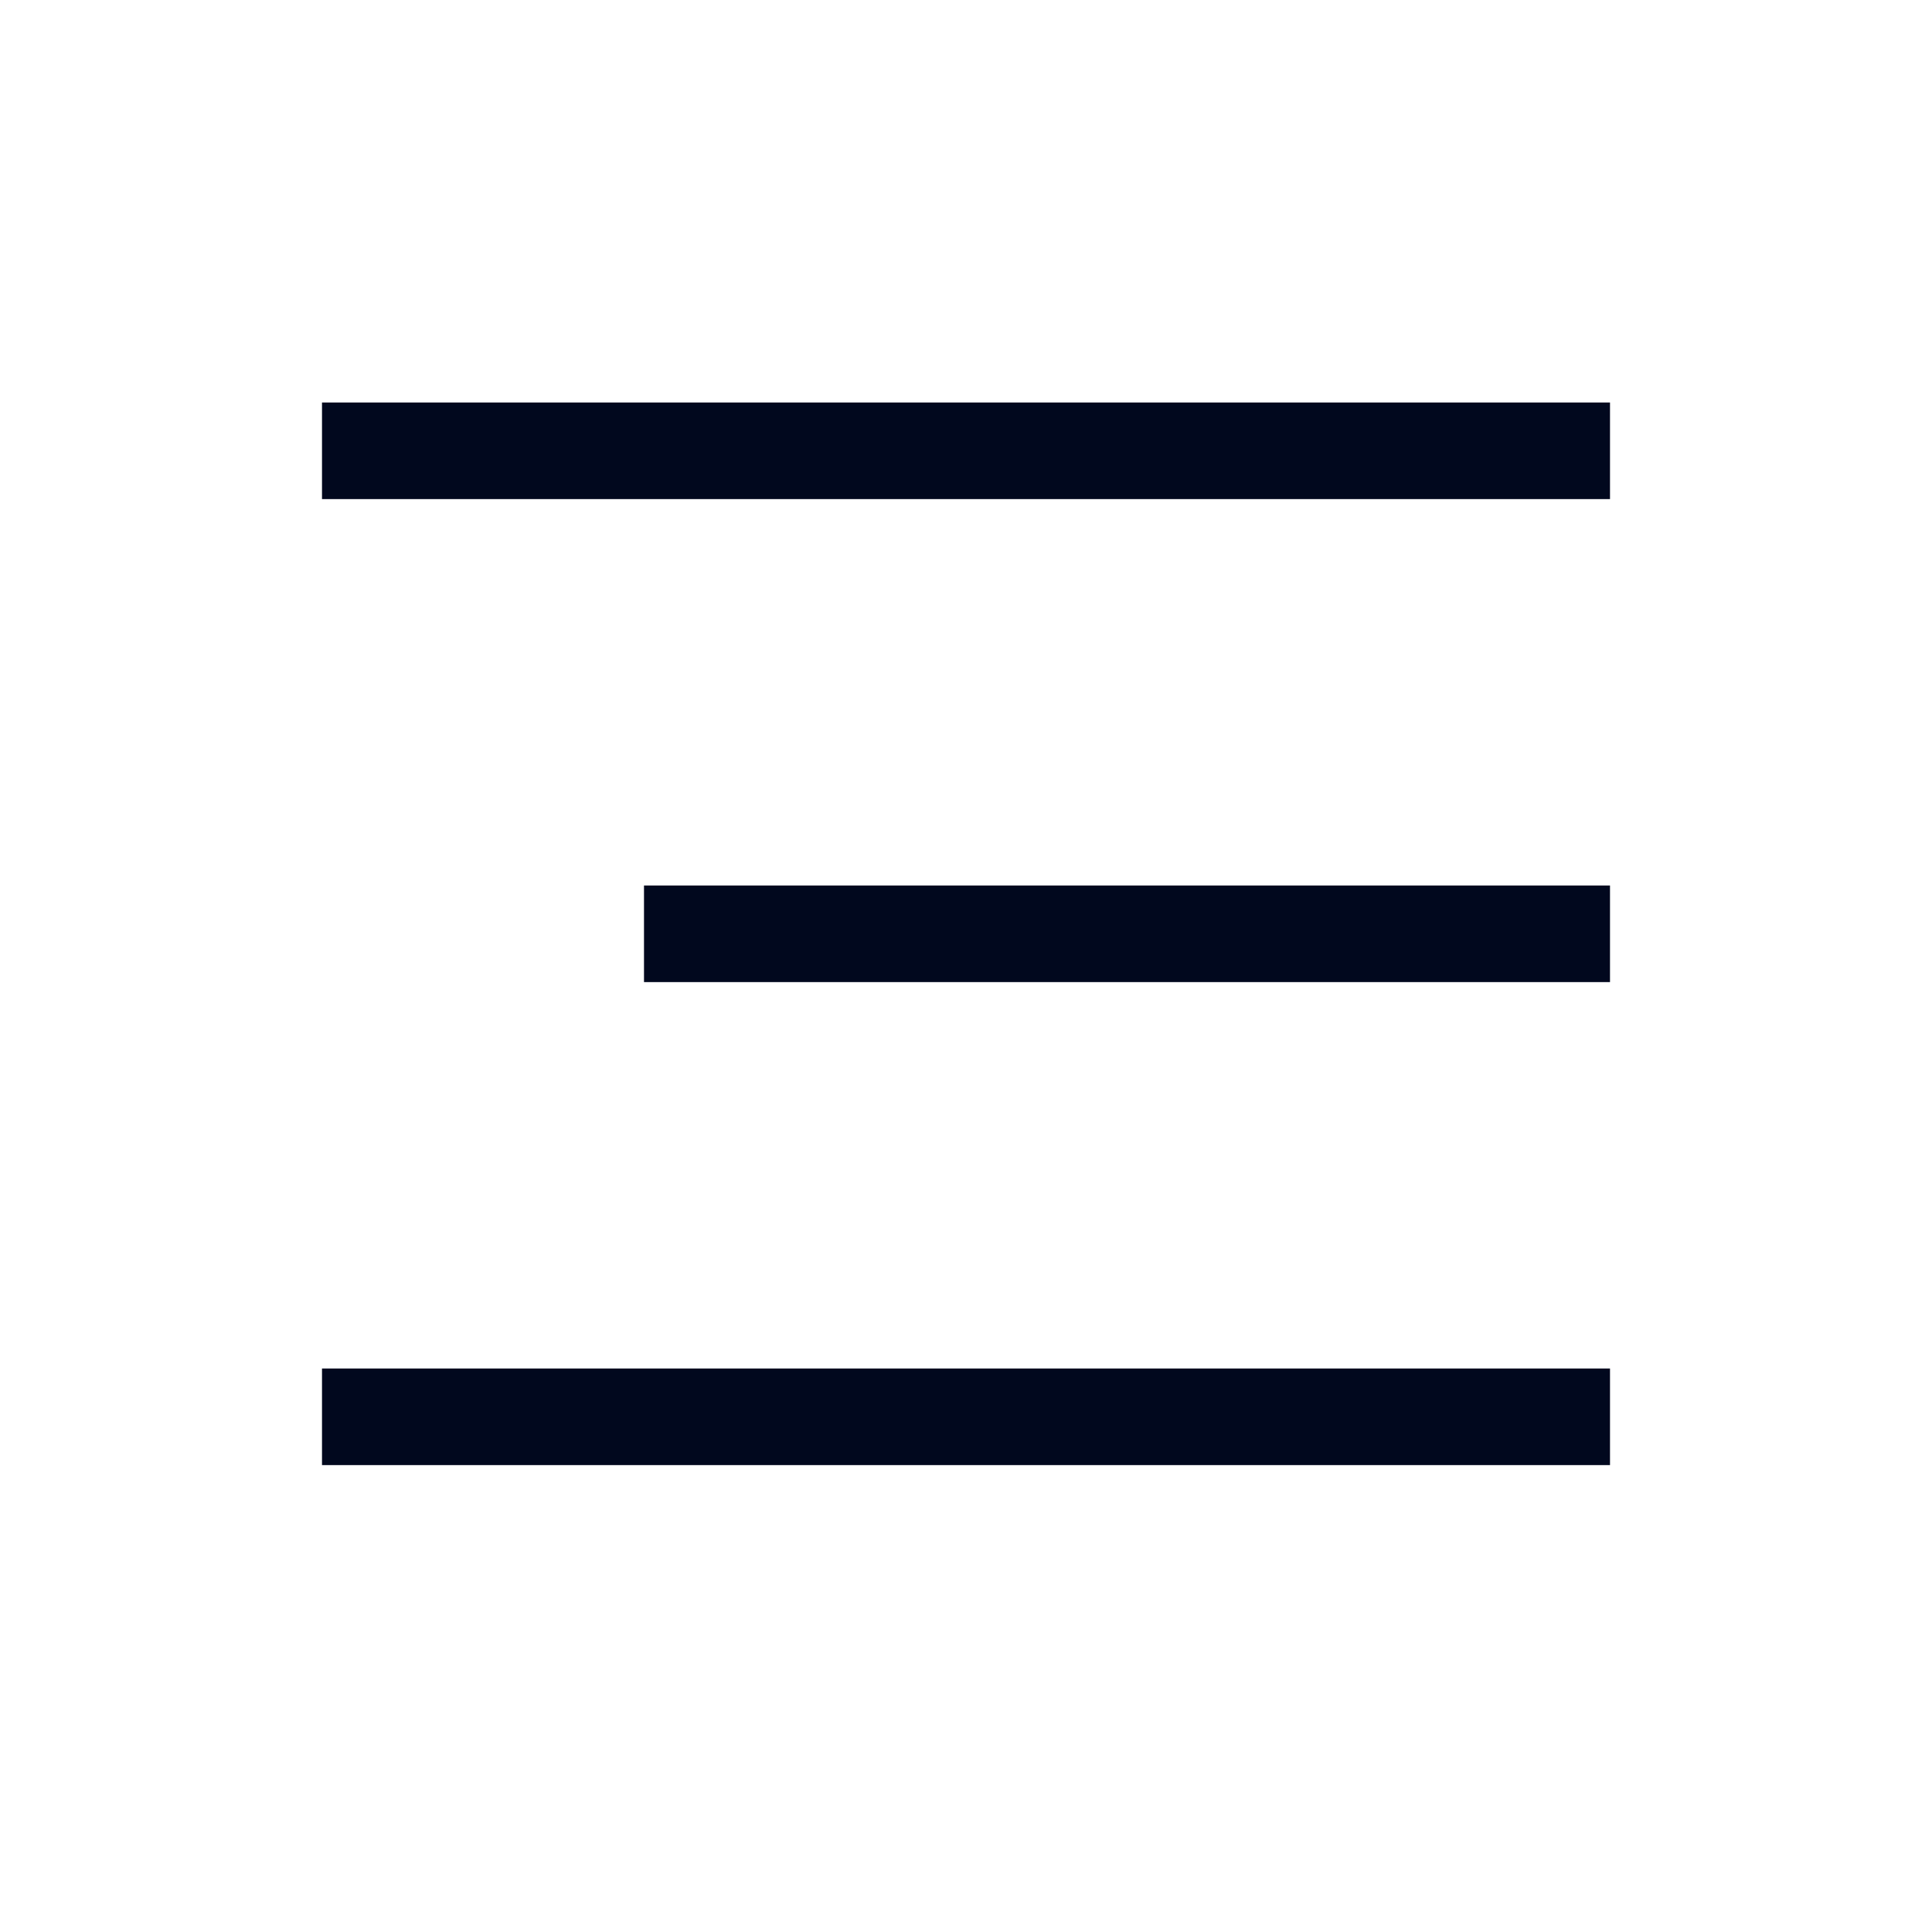 <?xml version="1.0" encoding="UTF-8"?>
<svg width="24px" height="24px" viewBox="0 0 24 24" version="1.1" xmlns="http://www.w3.org/2000/svg" xmlns:xlink="http://www.w3.org/1999/xlink">
    <!-- Generator: Sketch 61 (89581) - https://sketch.com -->
    <title>icon_menu</title>
    <desc>Created with Sketch.</desc>
    <g id="icon_menu" stroke="none" stroke-width="1" fill="none" fill-rule="evenodd">
        <g id="编组-11" transform="translate(4, 5)" fill="#01081E">
            <rect id="矩形" x="0" y="0" width="16" height="1.2"></rect>
            <rect id="矩形备份-3" x="4" y="6" width="12" height="1.2"></rect>
            <rect id="矩形备份-4" x="0" y="12" width="16" height="1.2"></rect>
        </g>
    </g>
</svg>